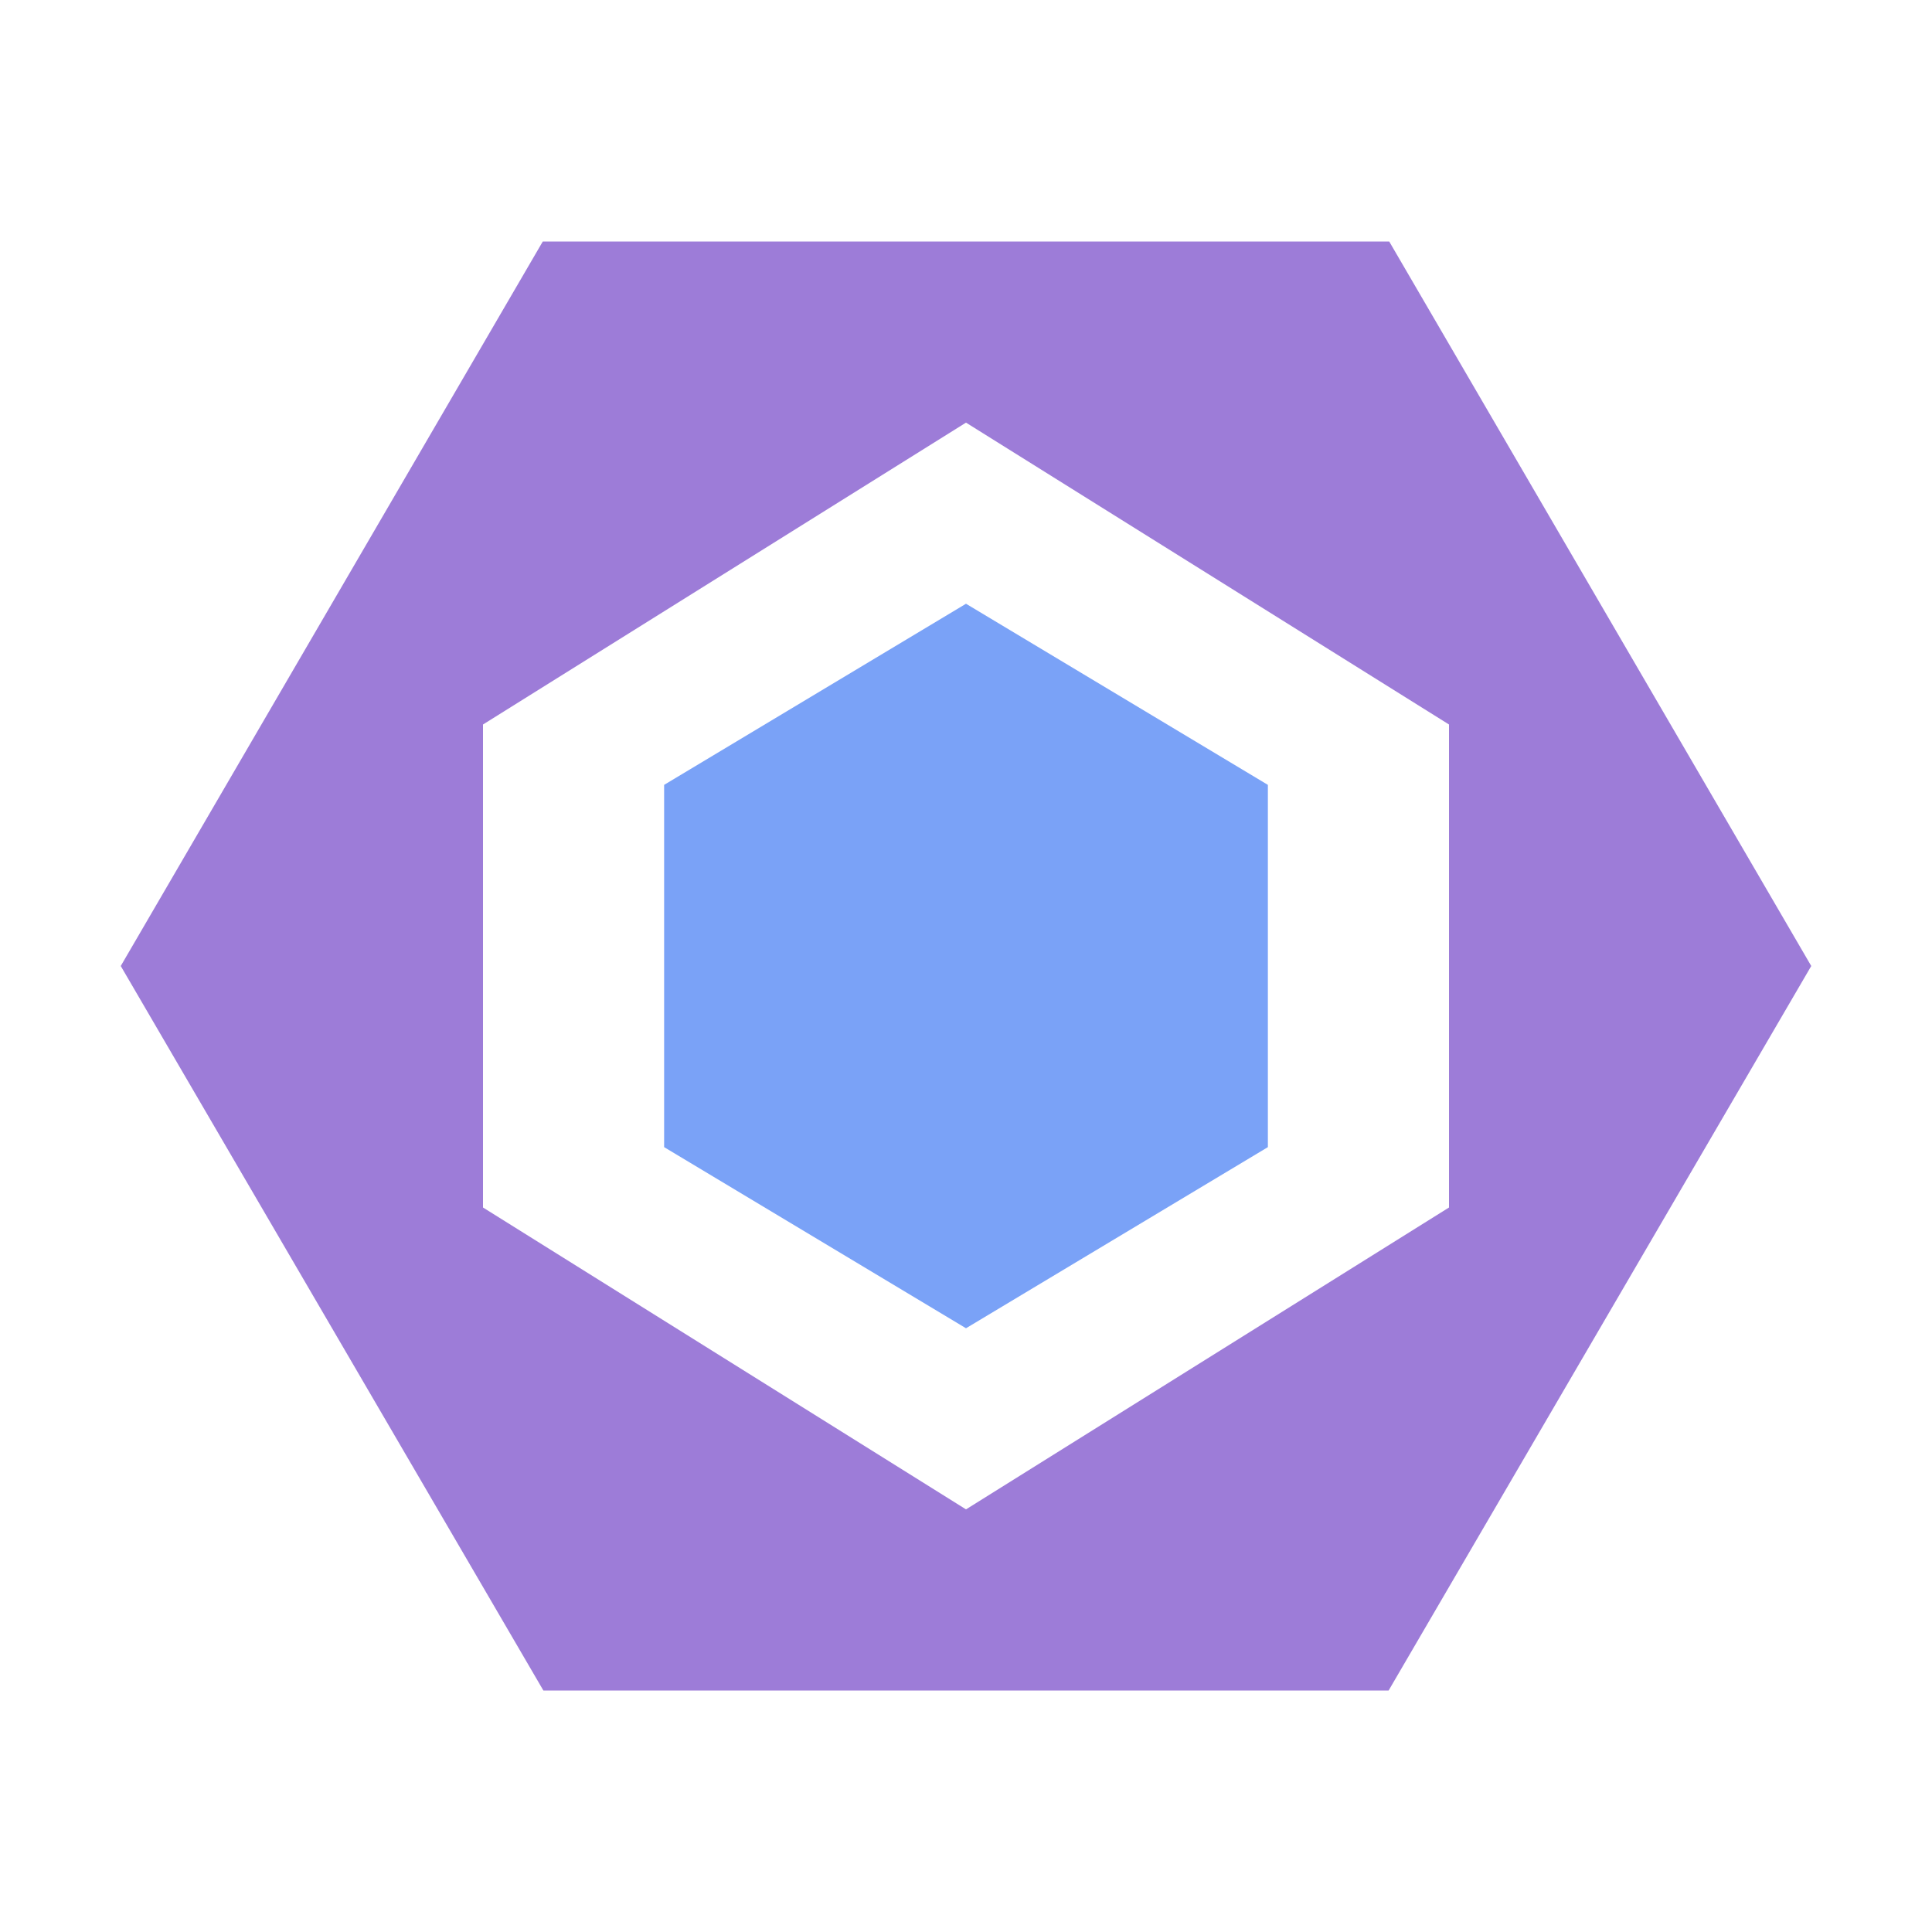 <svg width="16" height="16" viewBox="0 0 16 16" fill="none" xmlns="http://www.w3.org/2000/svg">
<path d="M8 3.5L12 6V10L8 12.5L4 10V6L8 3.5ZM11.505 2H4.495L1 8L4.5 14H11.5L15 8L11.505 2Z" fill="#9D7CD8"/>
<path d="M5.5 6.5V9.5L8 11L10.5 9.5V6.5L8 5L5.5 6.5Z" fill="#7AA2F7"/>
</svg>
